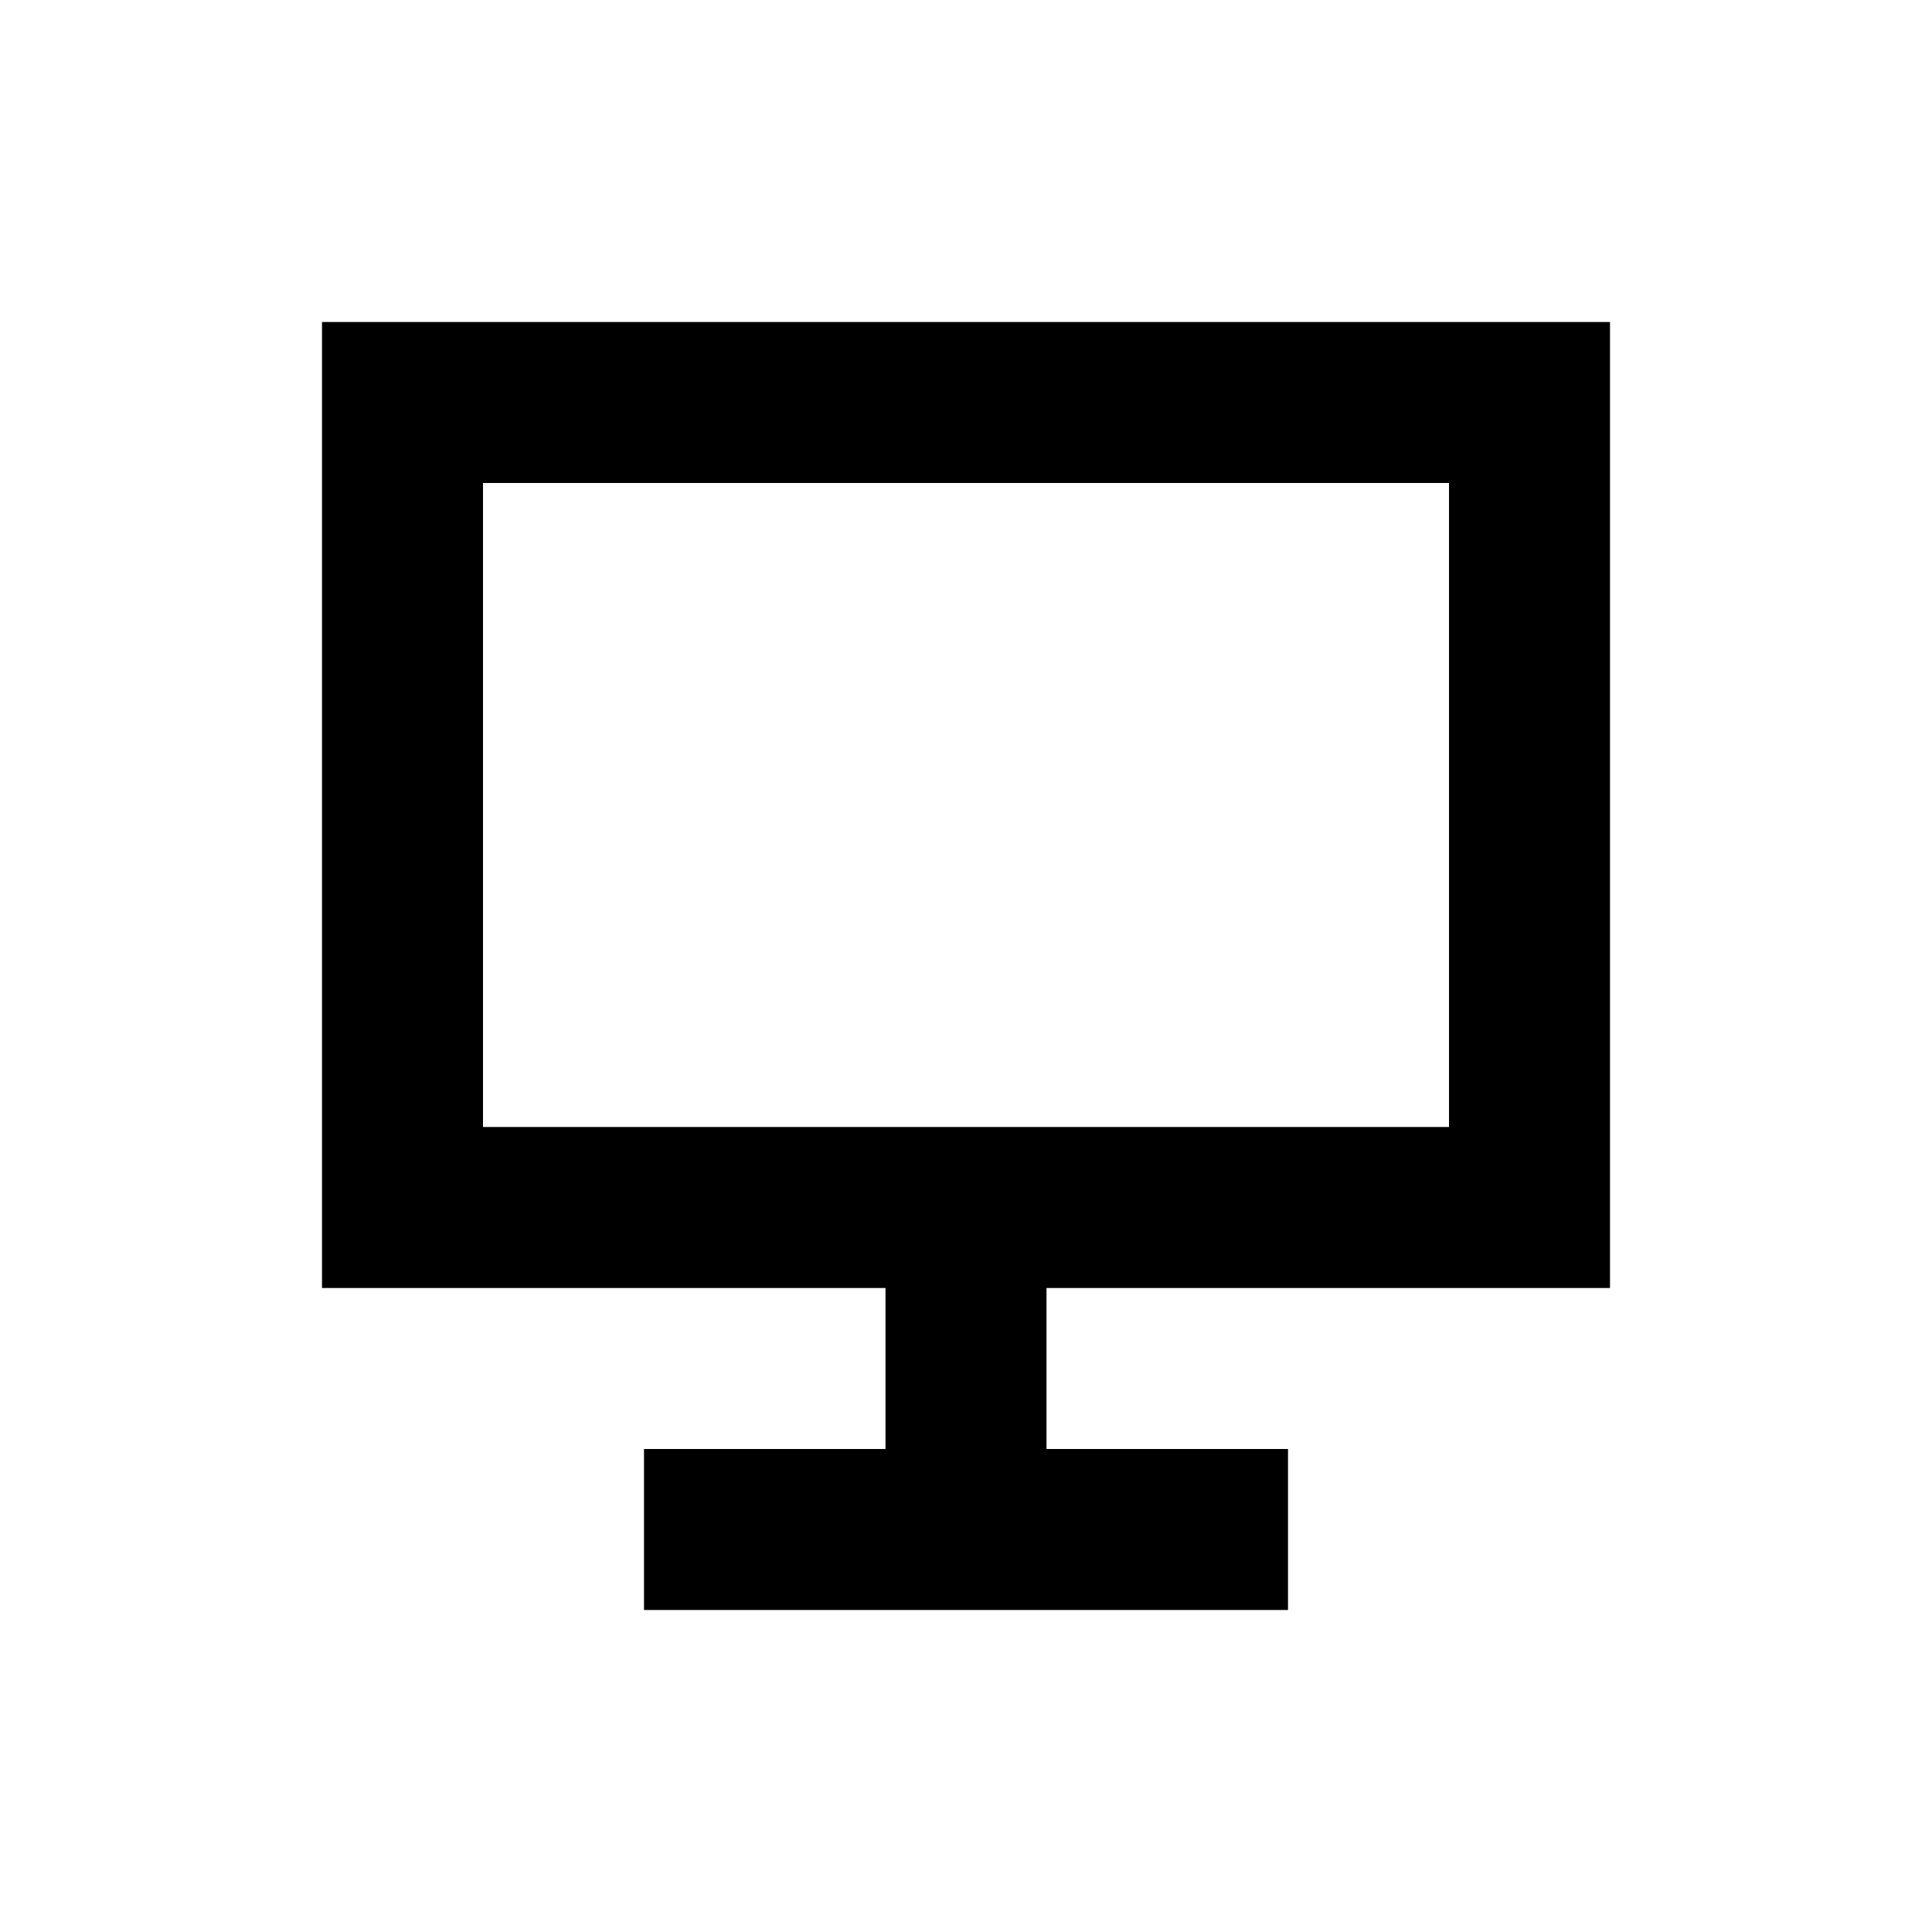 <svg width="24" height="24" viewBox="0 0 24 24" fill="none" xmlns="http://www.w3.org/2000/svg">
<path fill-rule="evenodd" clip-rule="evenodd" d="M6 6H18V14H6V6ZM4 4H6H18H20V6V14V16H18H13V18H16V20H13H11H8V18H11V16H6H4V14V6V4Z" fill="currentcolor"/>
</svg>
